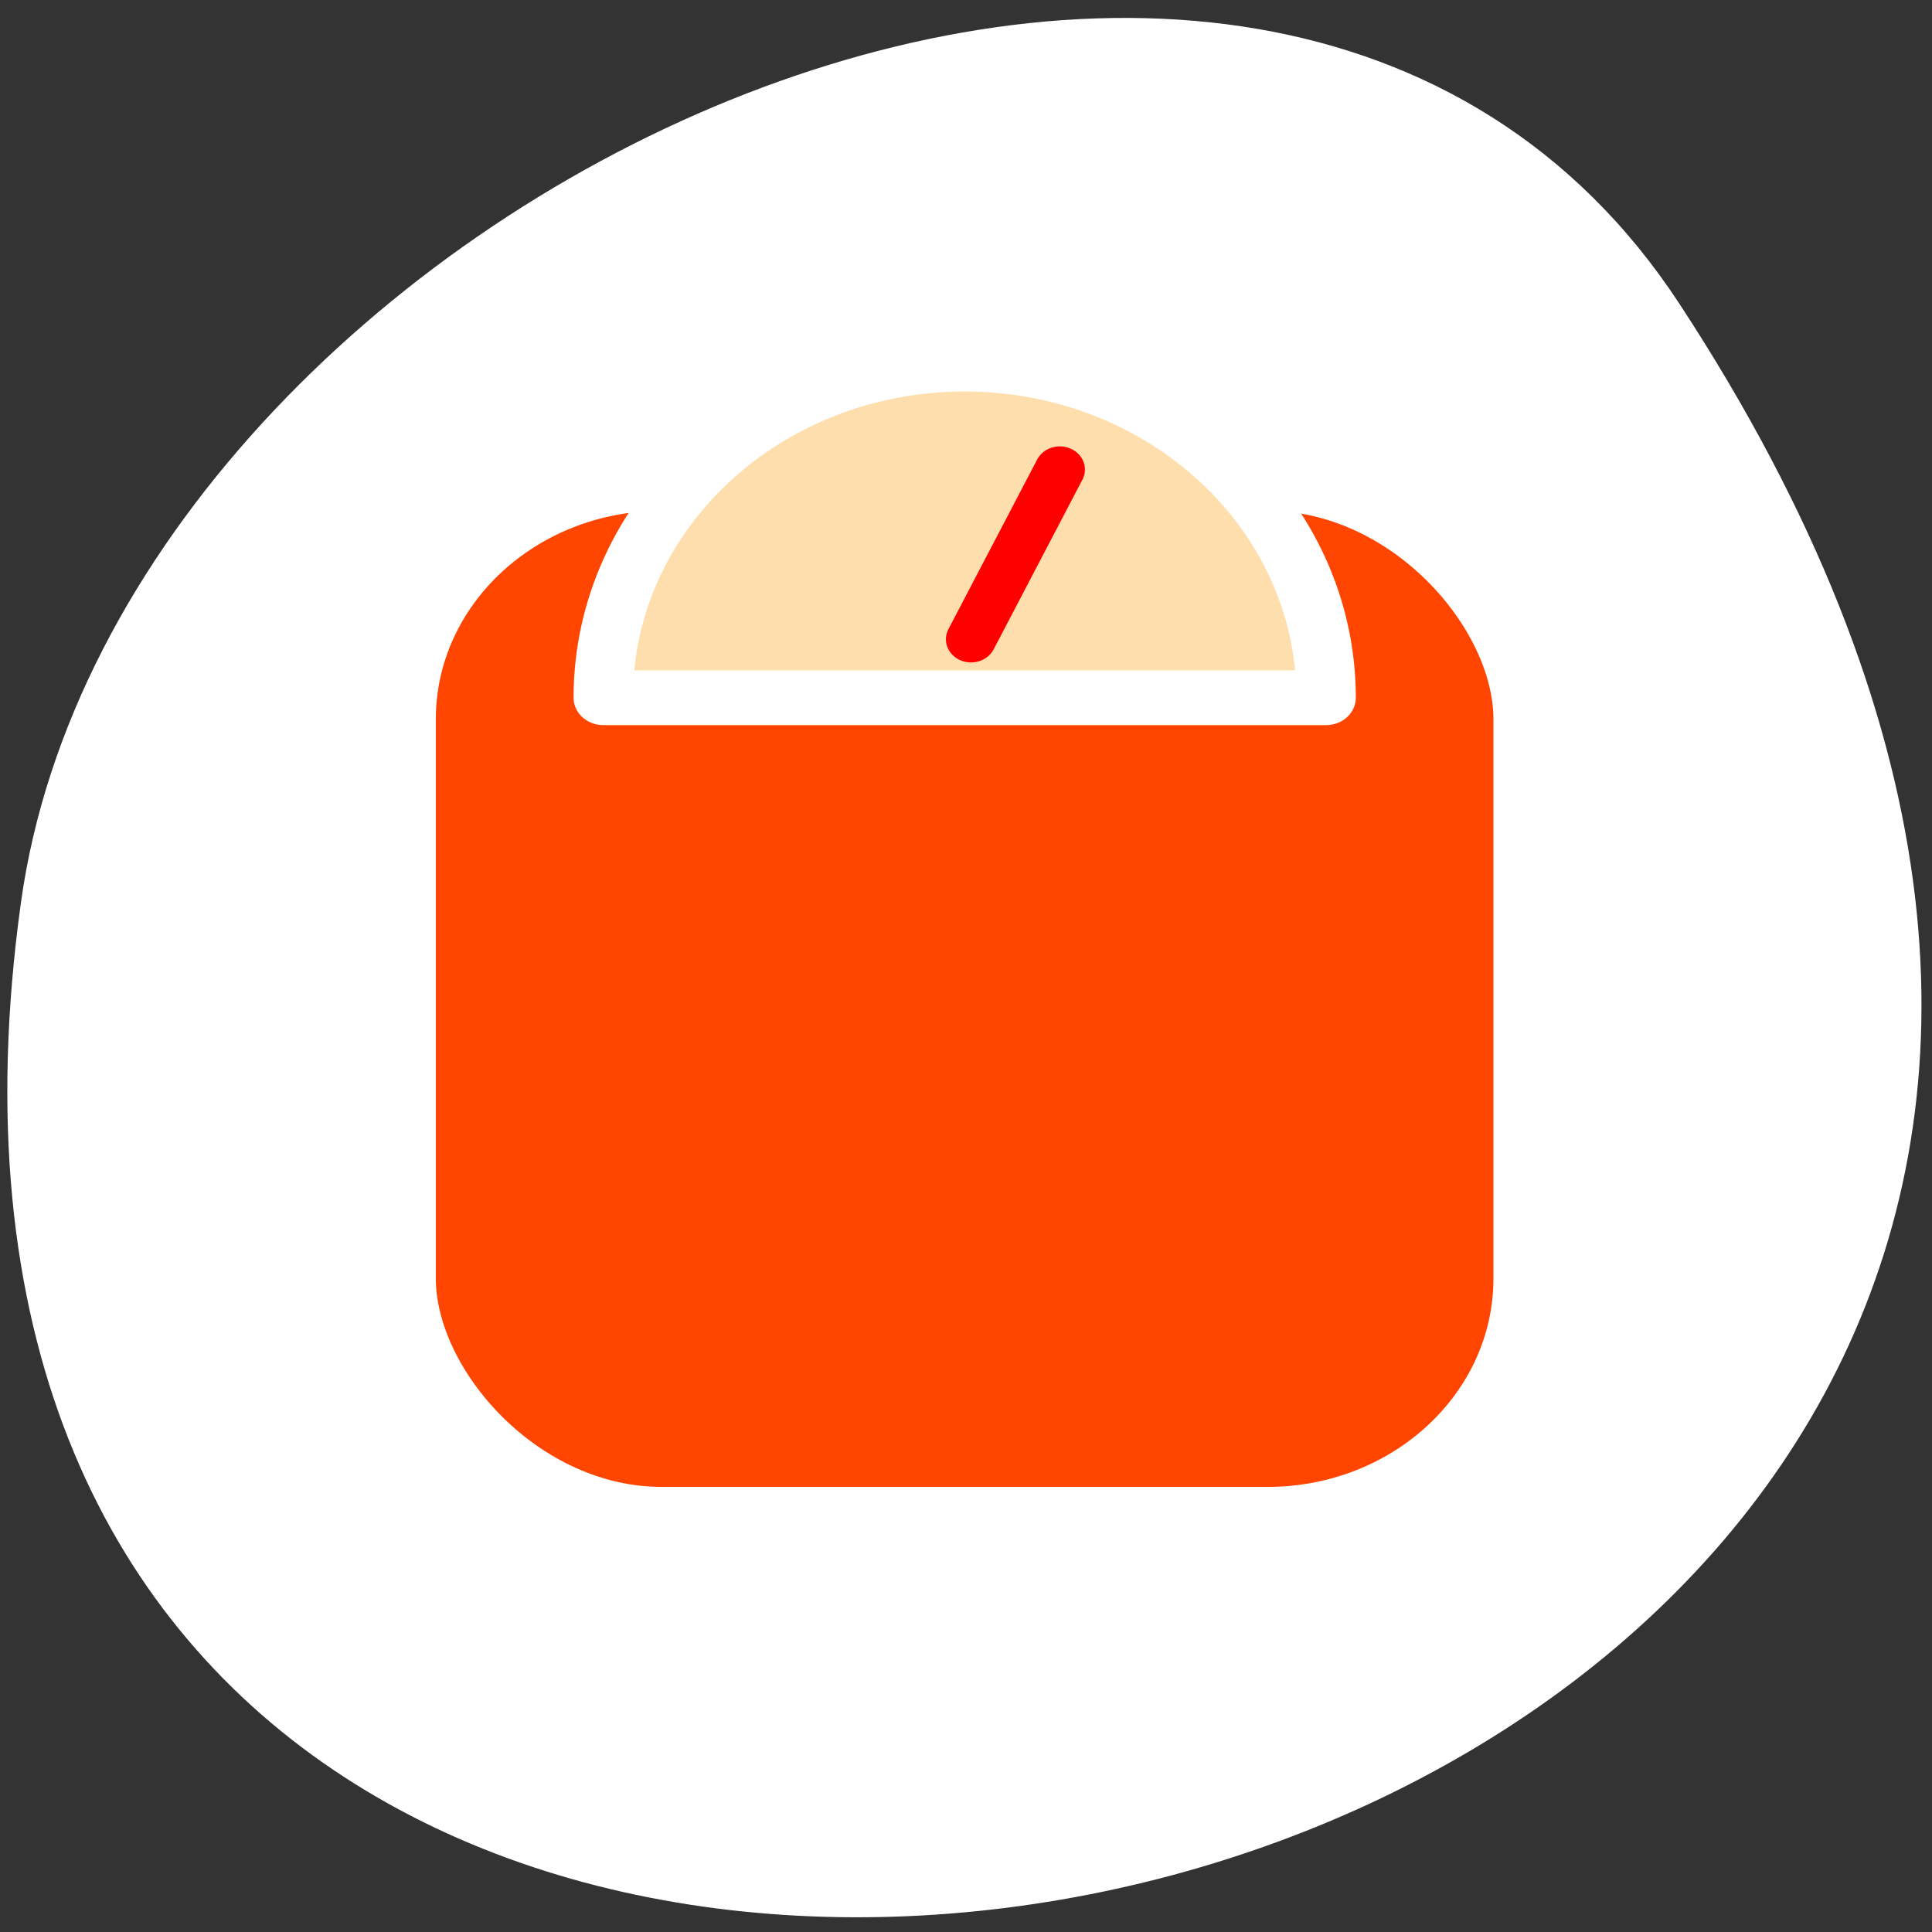 <svg xmlns="http://www.w3.org/2000/svg" viewBox="0 0 256 256"><rect x="0" y="0" width="256" height="256" fill="#333333" stroke="none"/><defs><clipPath><path transform="matrix(15.333 0 0 11.5 415 -125.5)" d="m -24 13 c 0 1.105 -0.672 2 -1.5 2 -0.828 0 -1.5 -0.895 -1.5 -2 0 -1.105 0.672 -2 1.5 -2 0.828 0 1.5 0.895 1.5 2 z"/></clipPath></defs><path d="m 222.53 40.25 c 145.18 221.56 -251.35 307.3 -219.76 79.37 12.881 -92.96 164.23 -164.13 219.76 -79.37 z" style="fill:#fff;color:#000"/><g transform="matrix(0.74 0 0 0.683 -152 -250.79)" style="fill-rule:evenodd;stroke-linecap:round;stroke-linejoin:round"><g style="stroke:#fff"><rect rx="45.78" y="460.96" x="278.13" height="200.01" width="200.01" style="fill:#ff4500;stroke-width:10.63"/><path transform="matrix(1.124 0 0 1.124 187.39 52.04)" d="m 112.13 400.81 c 0 -31.8 25.779 -57.58 57.58 -57.58 31.8 0 57.58 25.779 57.58 57.58 h -57.58 z" style="fill:#ffdead;stroke-width:9.457"/></g><path d="m 379.28 491.21 l 5.948 -12.32 l 9.948 -20.607" style="fill:#f00;stroke:#f00;stroke-width:8.992"/></g></svg>